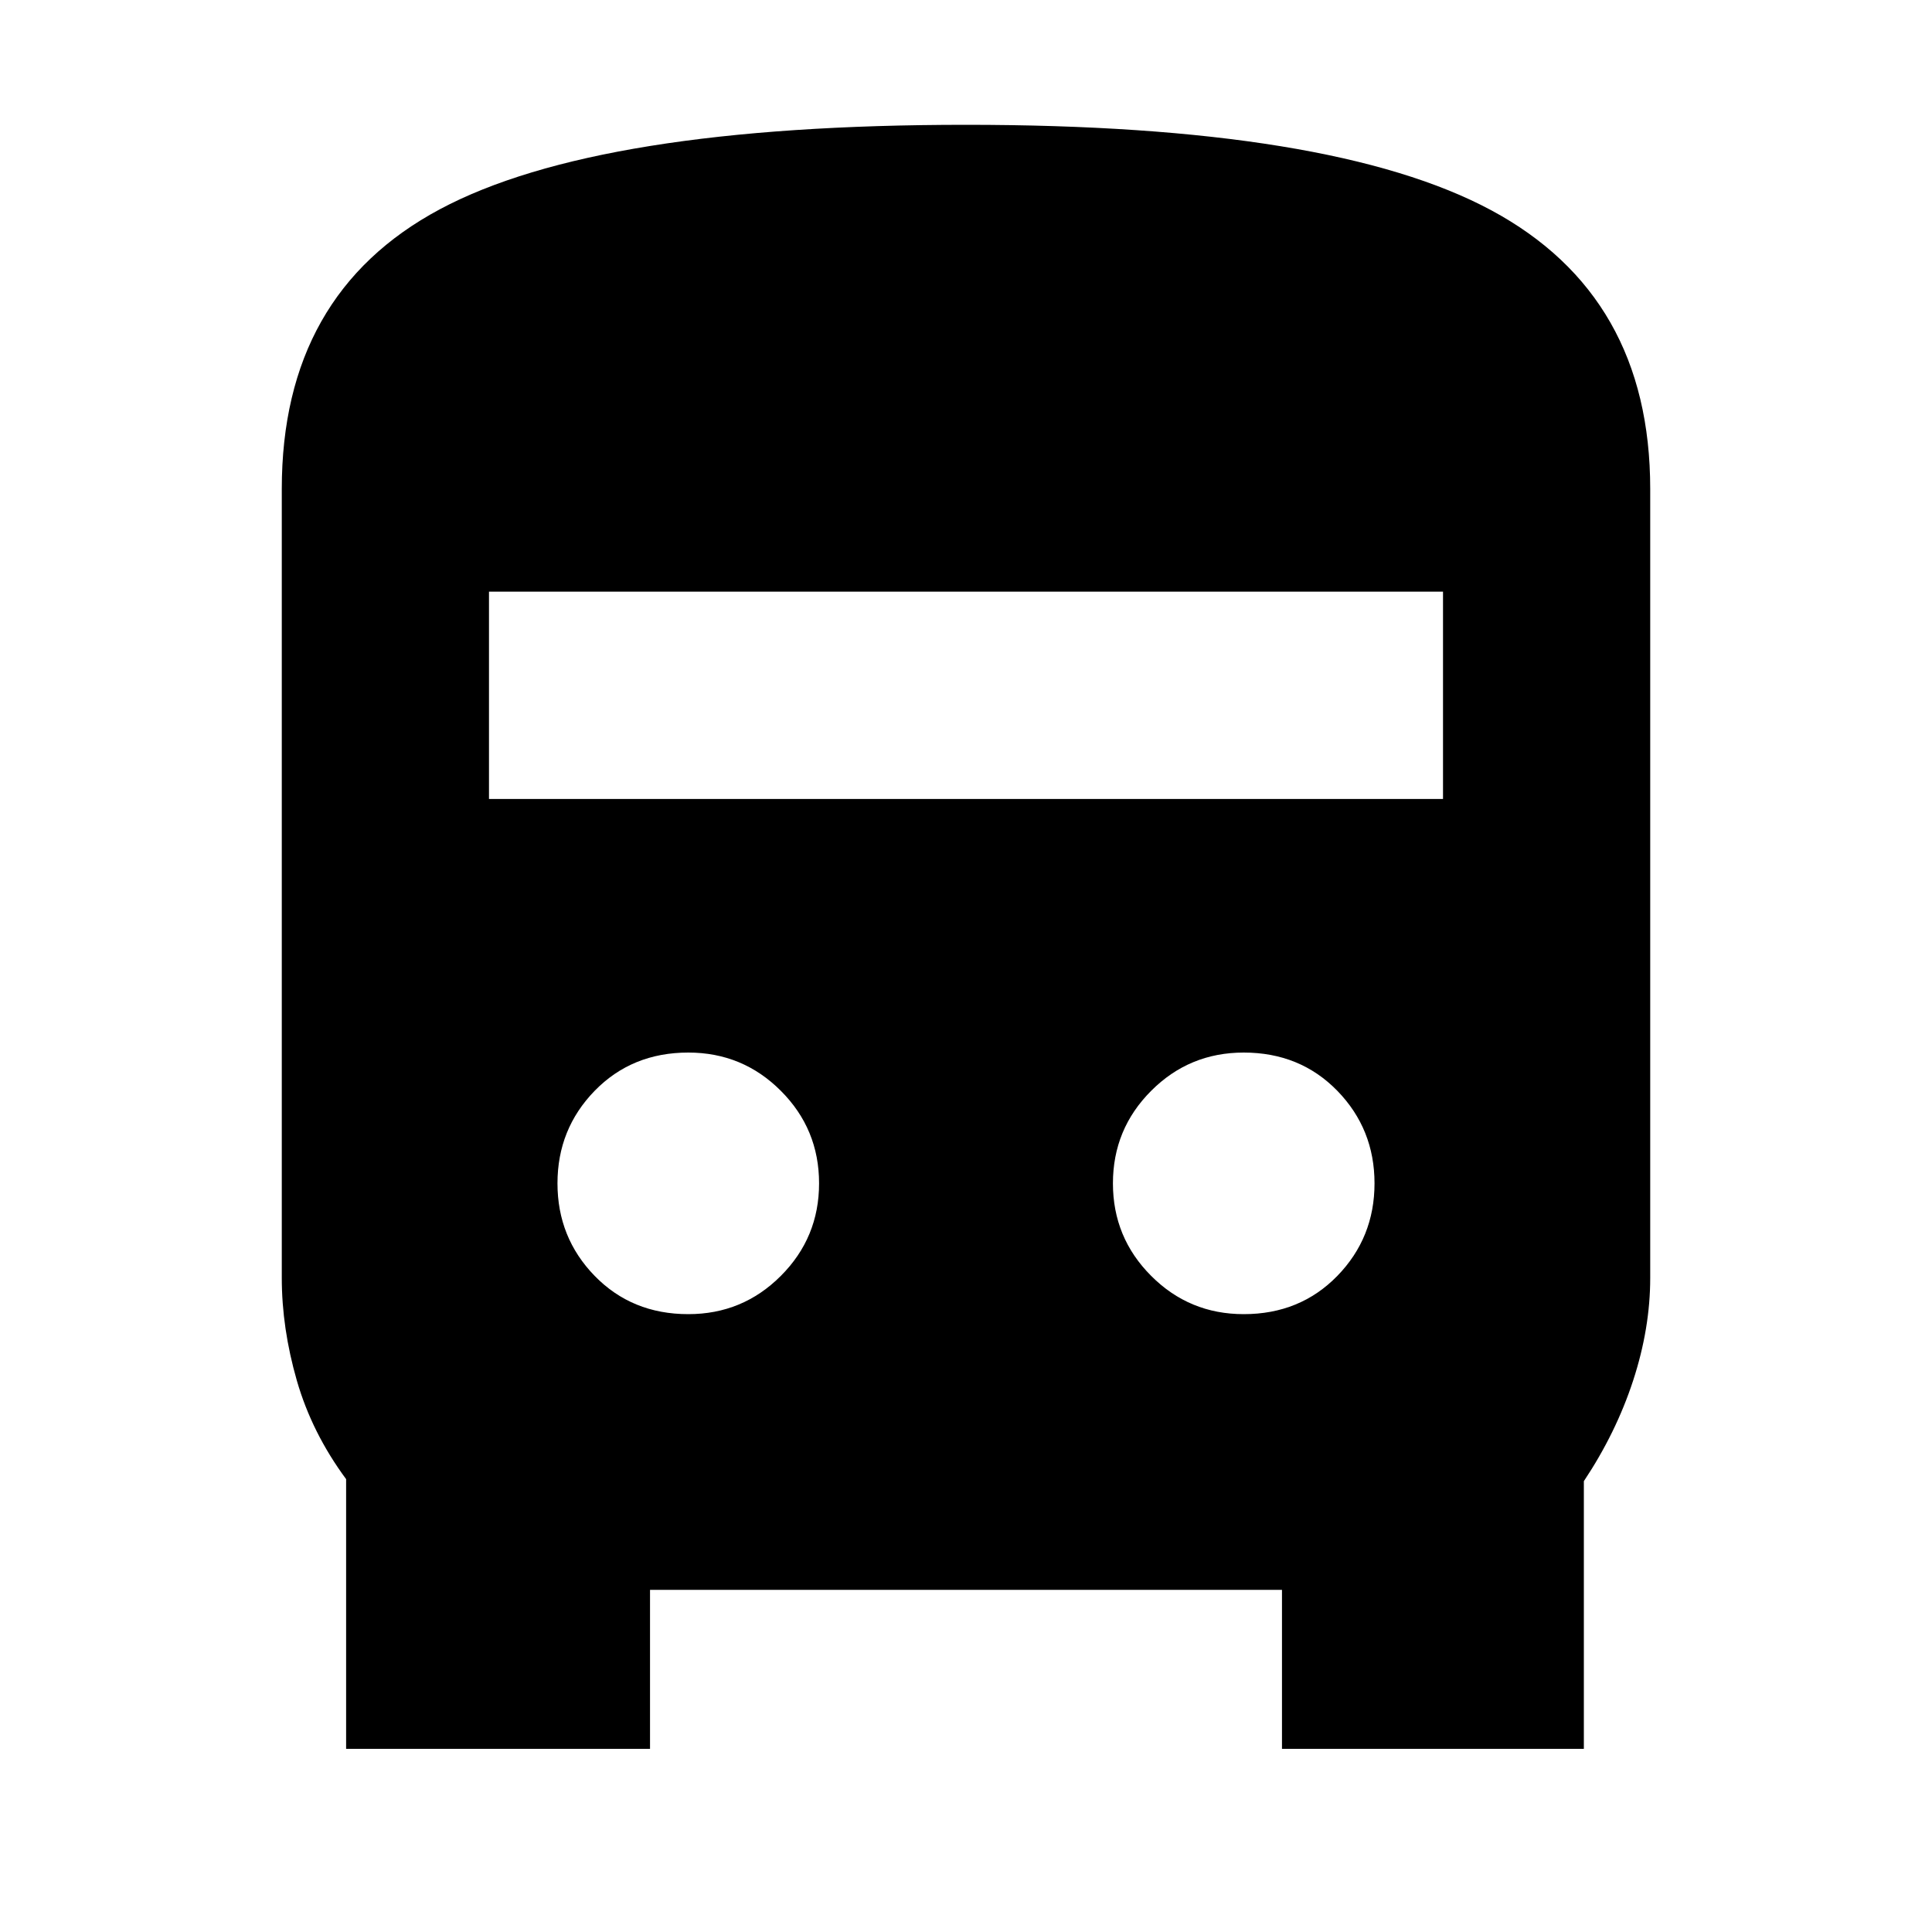 <svg xmlns="http://www.w3.org/2000/svg" height="20" width="20"><path d="M3.583 18.104v-2.792q-.354-.479-.51-1.02-.156-.542-.156-1.063V5.062q0-2.02 1.635-2.895Q6.188 1.292 10 1.292q3.792 0 5.438.885 1.645.885 1.645 2.885v8.167q0 .521-.177 1.063-.177.541-.51 1.041v2.771h-3.125v-1.646H6.729v1.646Zm1.479-9.833h9.876V6.125H5.062Zm2.063 5.333q.563 0 .958-.396.396-.396.396-.958 0-.562-.396-.958-.395-.396-.958-.396-.583 0-.969.396-.385.396-.385.958 0 .562.385.958.386.396.969.396Zm5.75 0q.583 0 .969-.396.385-.396.385-.958 0-.562-.385-.958-.386-.396-.969-.396-.563 0-.958.396-.396.396-.396.958 0 .562.396.958.395.396.958.396Z"/></svg>